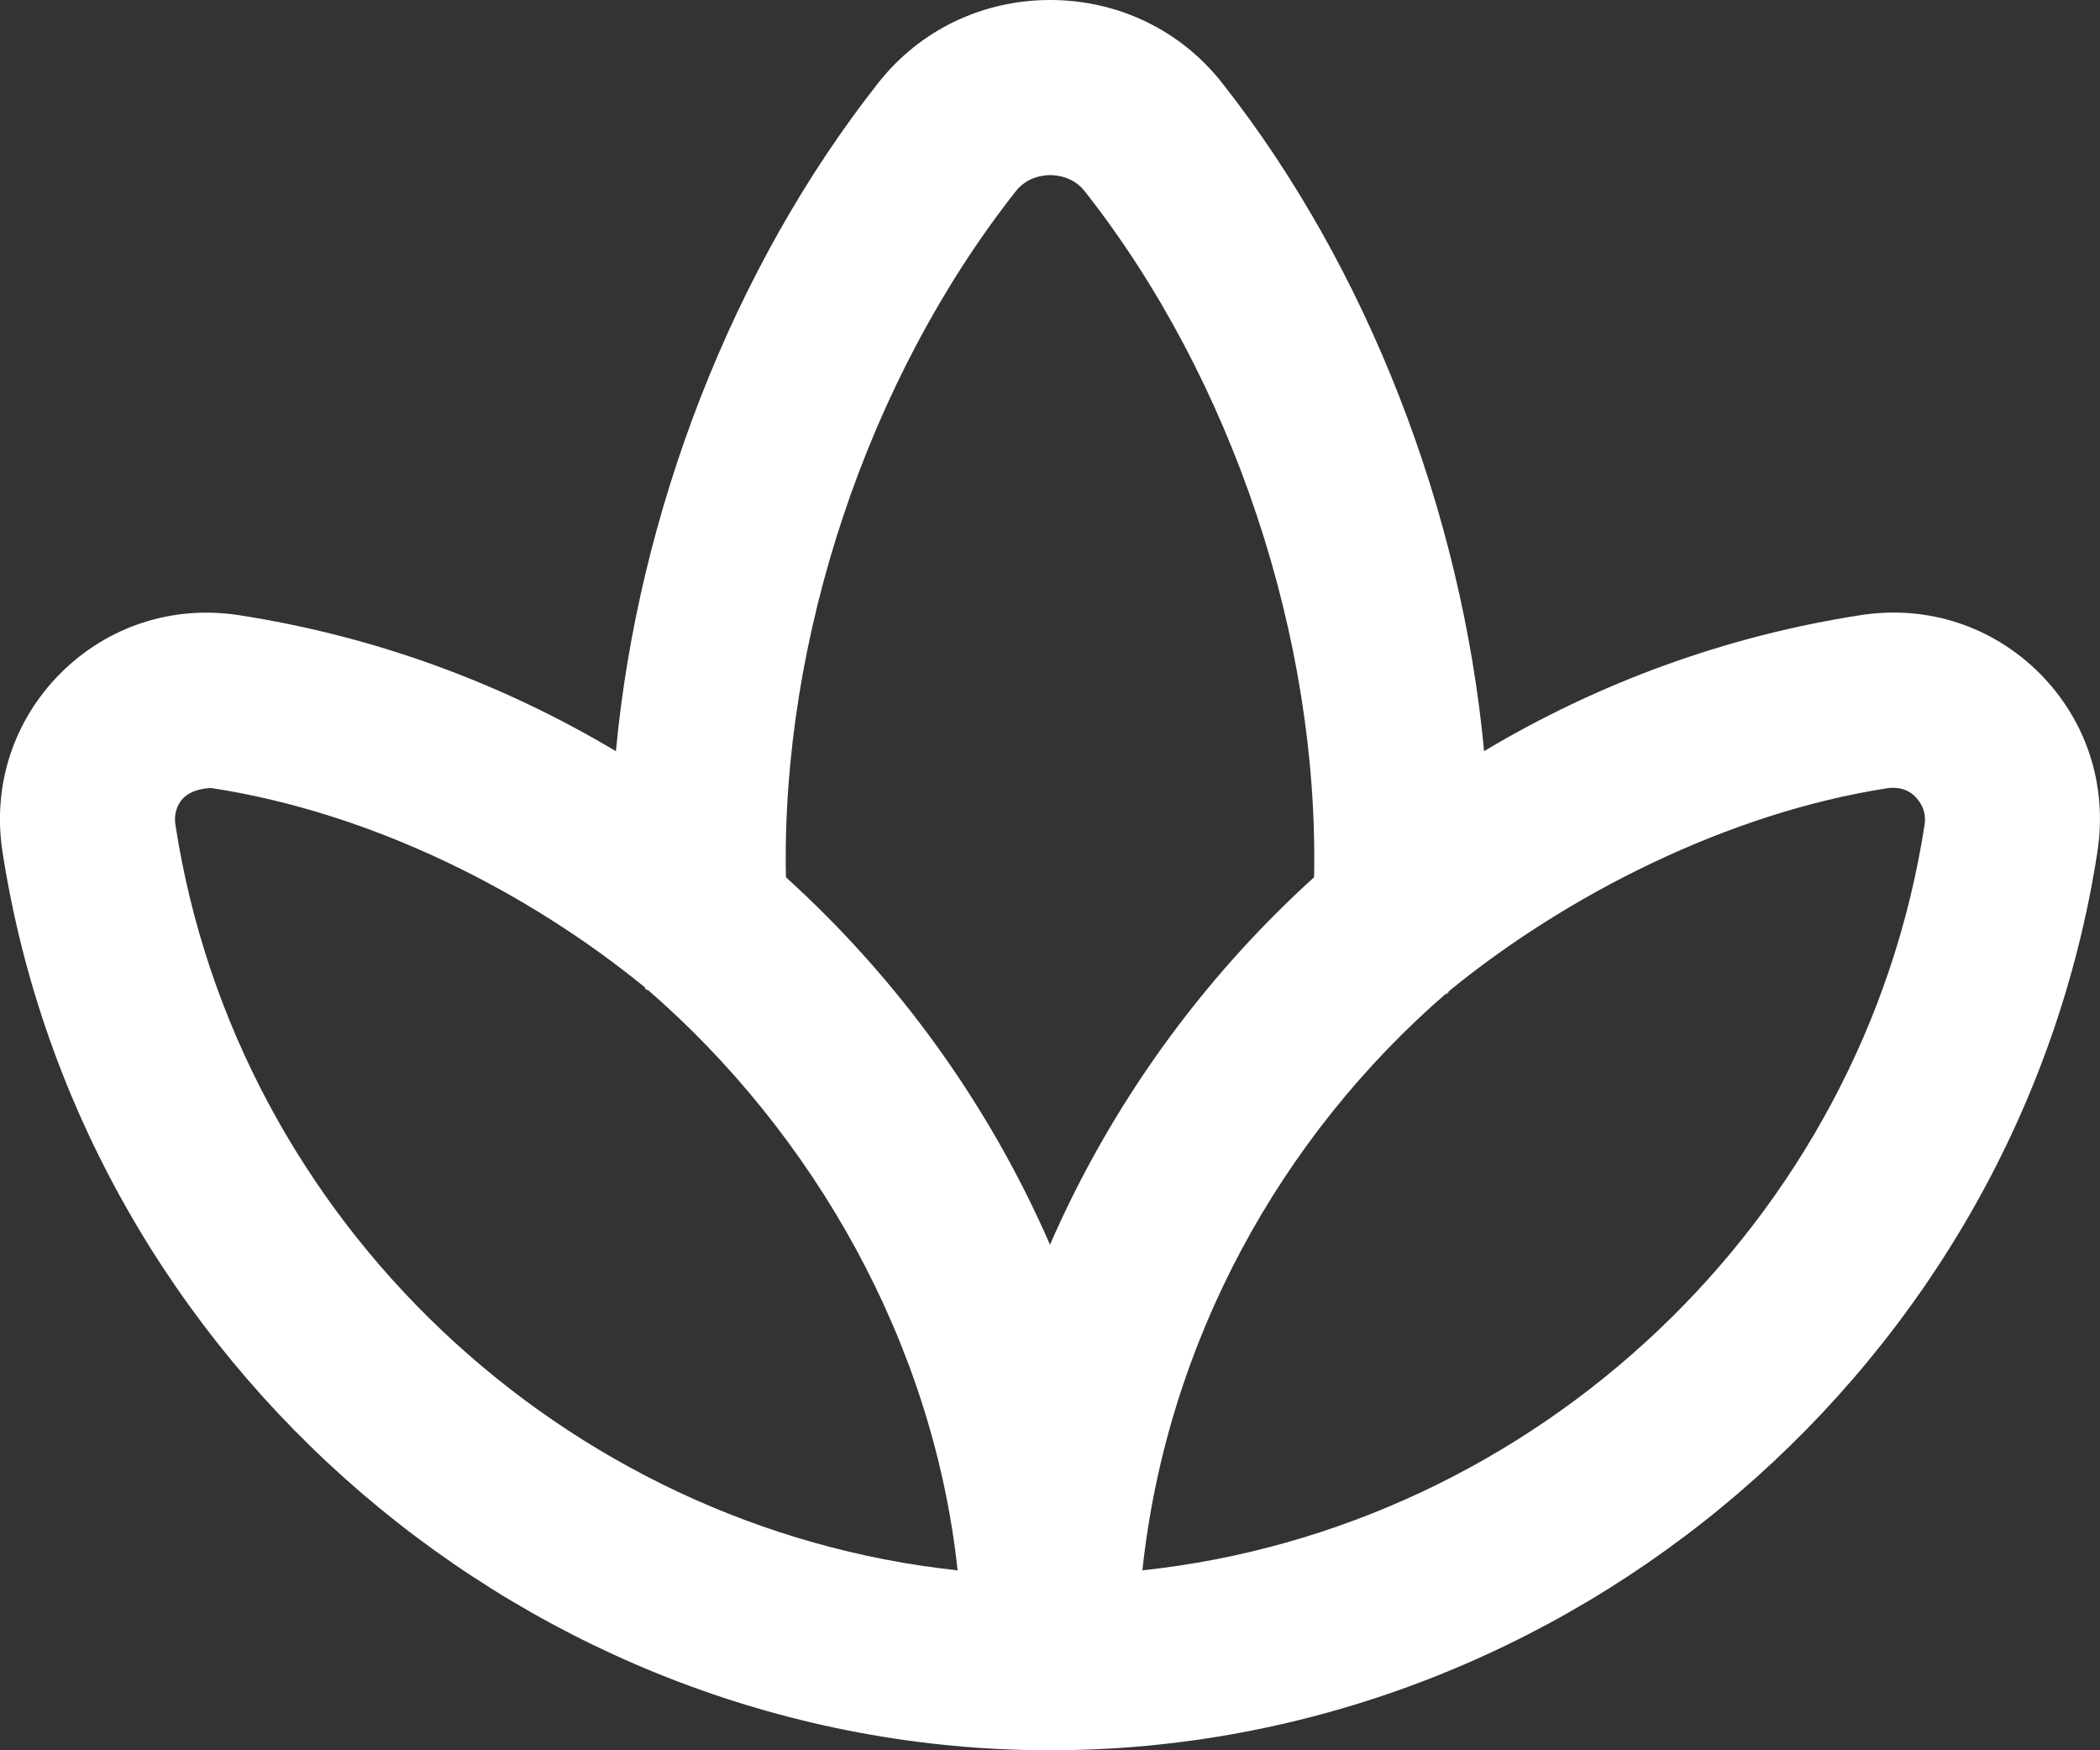<svg width="24" height="20" viewBox="0 0 24 20" fill="none" xmlns="http://www.w3.org/2000/svg">
<rect x="0" y="0" width="24" height="20" fill="#333333" stroke="none"/>
<path d="M7.388 11.297C7.313 11.249 7.448 11.363 7.388 11.297V11.297ZM16.539 11.343C16.481 11.406 16.611 11.297 16.539 11.343V11.343ZM23.971 9.73C23.07 15.585 17.923 20 12 20C6.077 20 0.931 15.584 0.028 9.73C-0.088 8.974 0.154 8.232 0.692 7.693C1.231 7.155 1.972 6.913 2.728 7.029C4.285 7.269 5.741 7.809 7.039 8.584C7.295 5.853 8.373 3.057 10.04 0.944C10.513 0.344 11.228 0 12.002 0C12.776 0 13.491 0.344 13.964 0.944C15.629 3.054 16.706 5.85 16.961 8.583C18.258 7.808 19.714 7.268 21.271 7.028C22.027 6.912 22.769 7.154 23.308 7.692C23.846 8.231 24.087 8.973 23.971 9.728V9.73ZM10.944 17.944C10.666 15.348 9.303 12.952 7.388 11.297C6.029 10.182 4.246 9.287 2.424 9.006C2.403 9.003 2.221 9.006 2.107 9.108C2.055 9.154 1.98 9.263 2.005 9.426C2.704 13.962 6.455 17.464 10.944 17.944ZM12 14.223C12.697 12.623 13.732 11.19 15.018 10.024C15.074 7.298 14.088 4.33 12.395 2.183C12.265 2.019 12.078 2.001 12.003 2.001C11.928 2.001 11.741 2.019 11.611 2.183C9.915 4.333 8.927 7.302 8.982 10.024C10.268 11.19 11.303 12.623 12 14.223ZM21.893 9.108C21.769 8.976 21.597 9.003 21.575 9.006C19.751 9.287 17.899 10.226 16.539 11.342C14.623 12.997 13.334 15.347 13.056 17.944C17.545 17.464 21.296 13.962 21.995 9.425C22.02 9.262 21.94 9.158 21.893 9.108Z" fill="white"/>
</svg>
